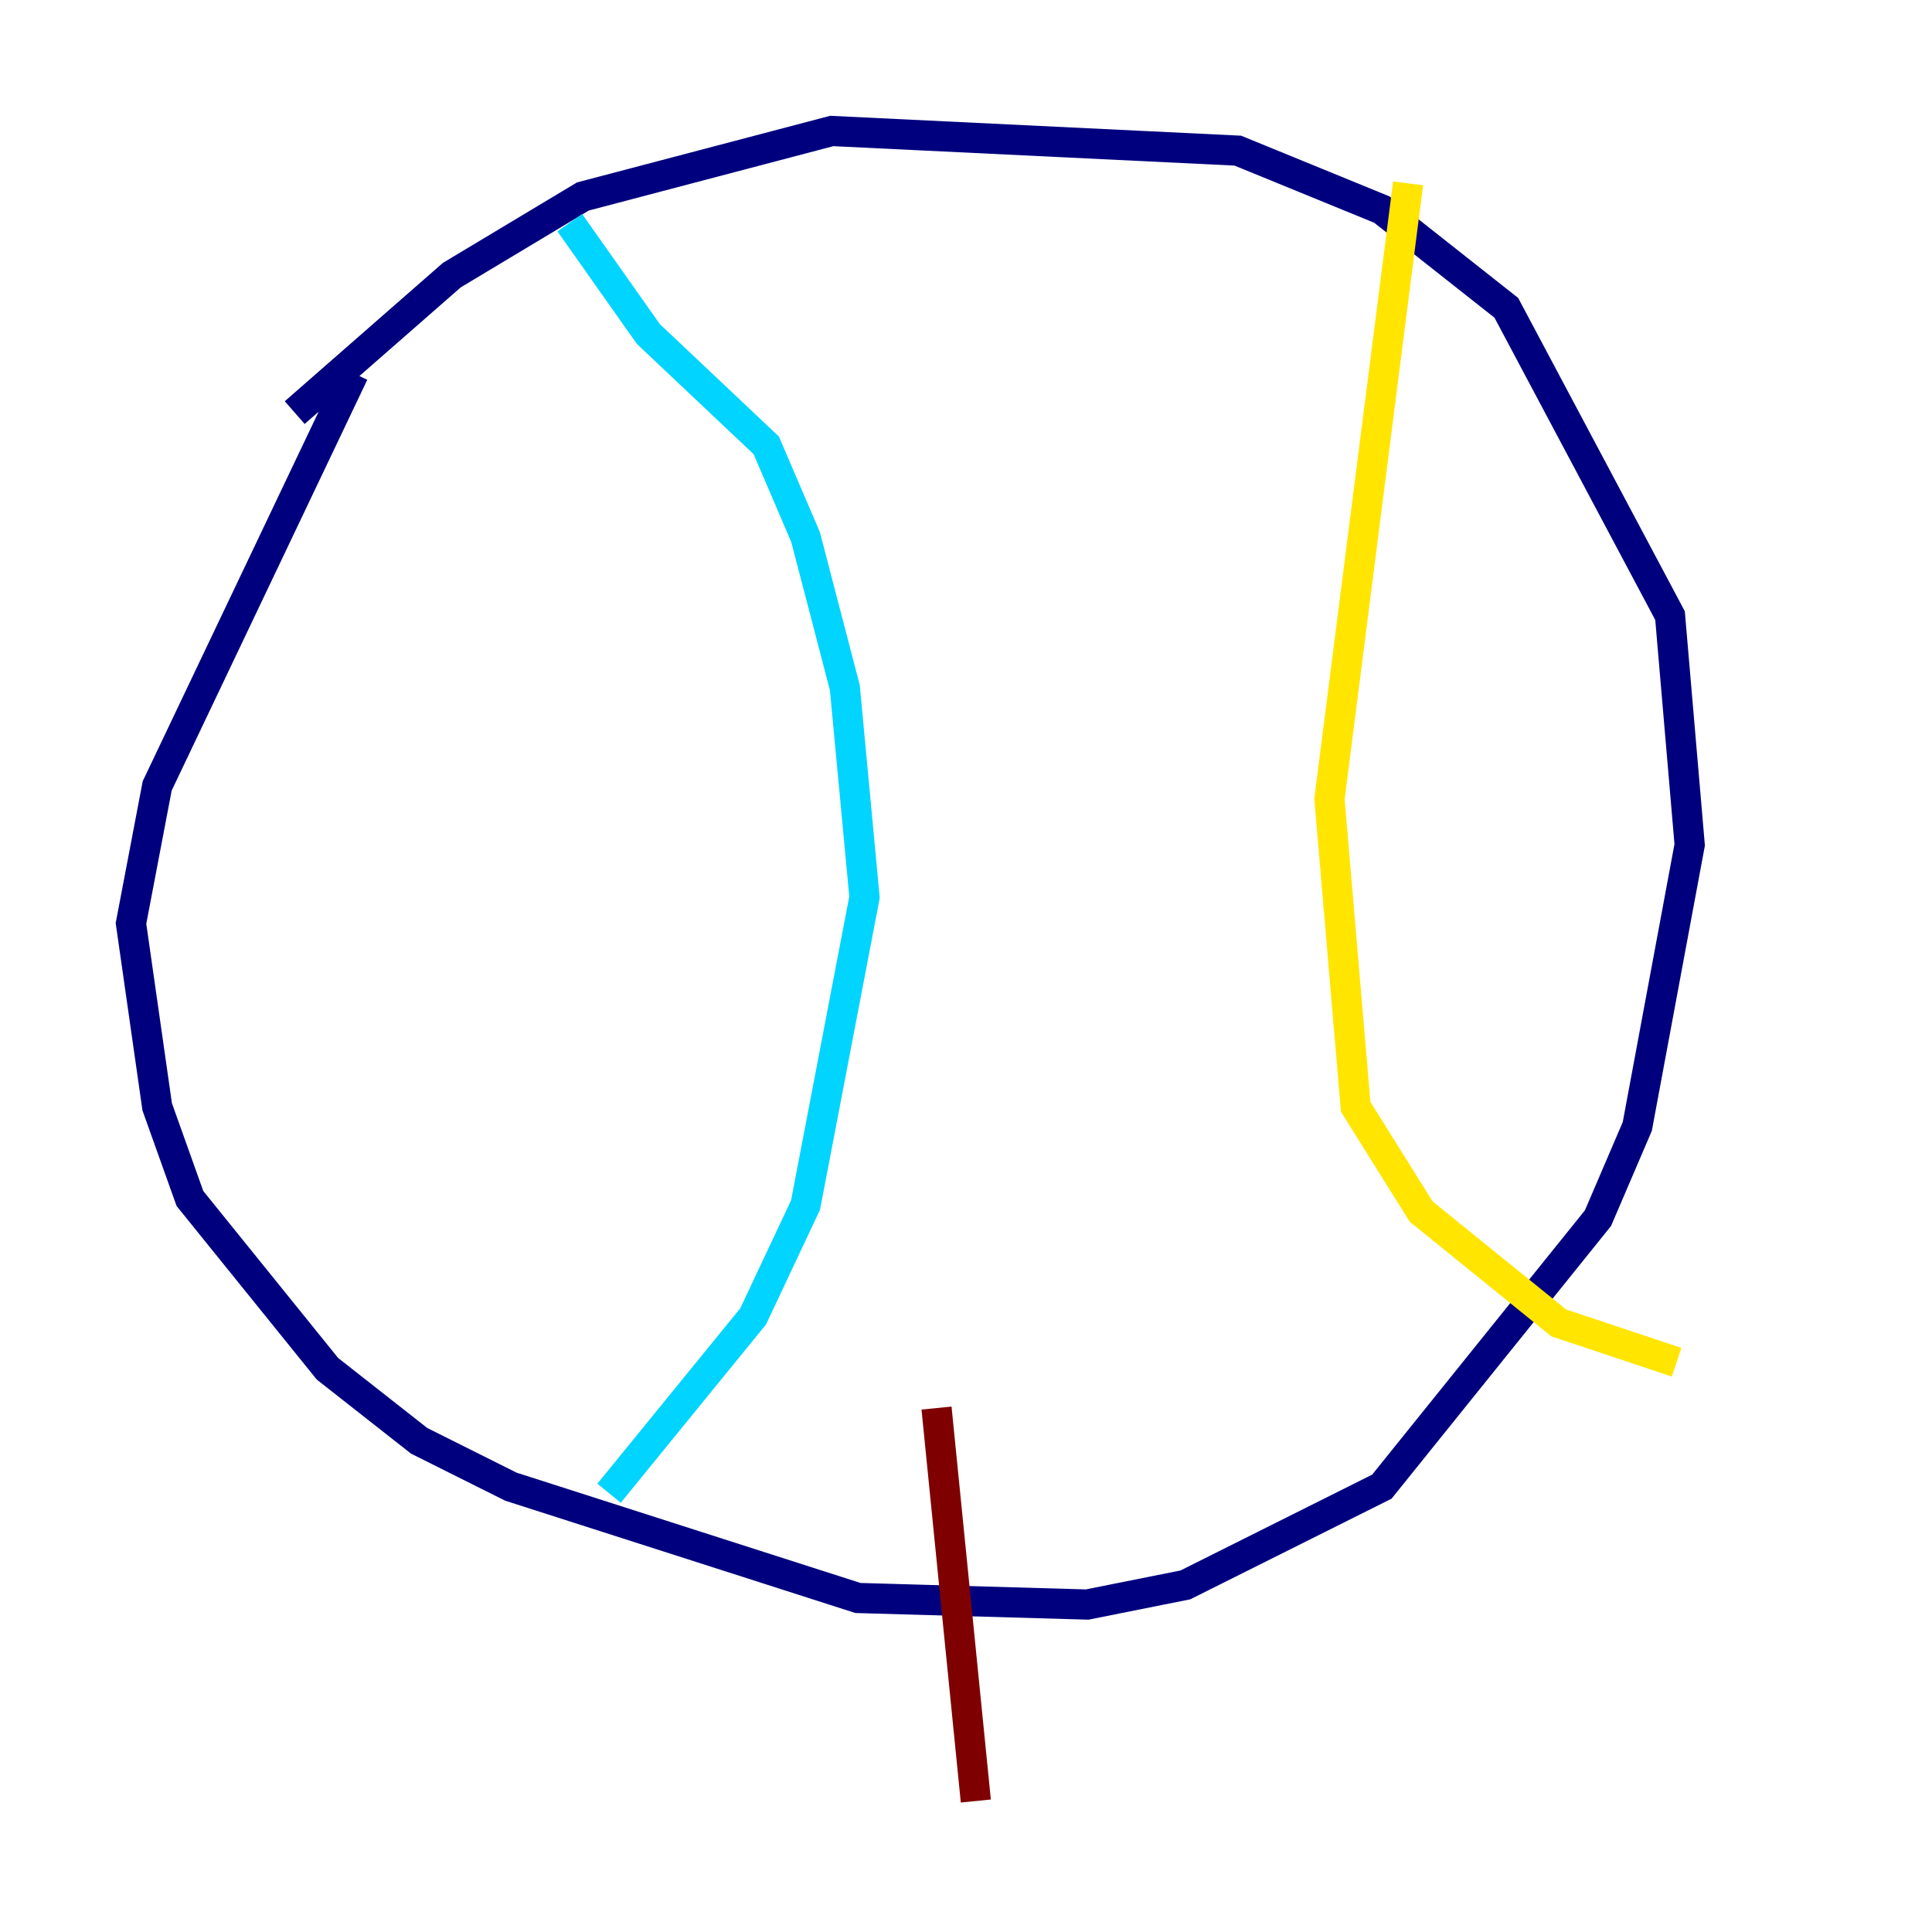 <?xml version="1.0" encoding="utf-8" ?>
<svg baseProfile="tiny" height="128" version="1.2" viewBox="0,0,128,128" width="128" xmlns="http://www.w3.org/2000/svg" xmlns:ev="http://www.w3.org/2001/xml-events" xmlns:xlink="http://www.w3.org/1999/xlink"><defs /><polyline fill="none" points="23.43,24.732 10.414,52.068 8.678,61.18 10.414,73.329 12.583,79.403 21.695,90.685 27.77,95.458 33.844,98.495 56.841,105.871 72.027,106.305 78.536,105.003 91.552,98.495 105.871,80.705 108.475,74.63 111.946,55.973 110.644,40.786 99.797,20.393 91.552,13.885 82.007,9.98 55.105,8.678 38.617,13.017 29.939,18.224 19.525,27.336" stroke="#00007f" stroke-width="2" /><polyline fill="none" points="37.749,14.752 42.956,22.129 50.766,29.505 53.37,35.58 55.973,45.559 57.275,59.444 53.37,79.837 49.898,87.214 40.352,98.929" stroke="#00d4ff" stroke-width="2" /><polyline fill="none" points="93.288,12.149 88.081,52.936 89.817,73.329 94.156,80.271 103.268,87.647 111.078,90.251" stroke="#ffe500" stroke-width="2" /><polyline fill="none" points="62.047,93.288 64.651,119.322" stroke="#7f0000" stroke-width="2" /></svg>